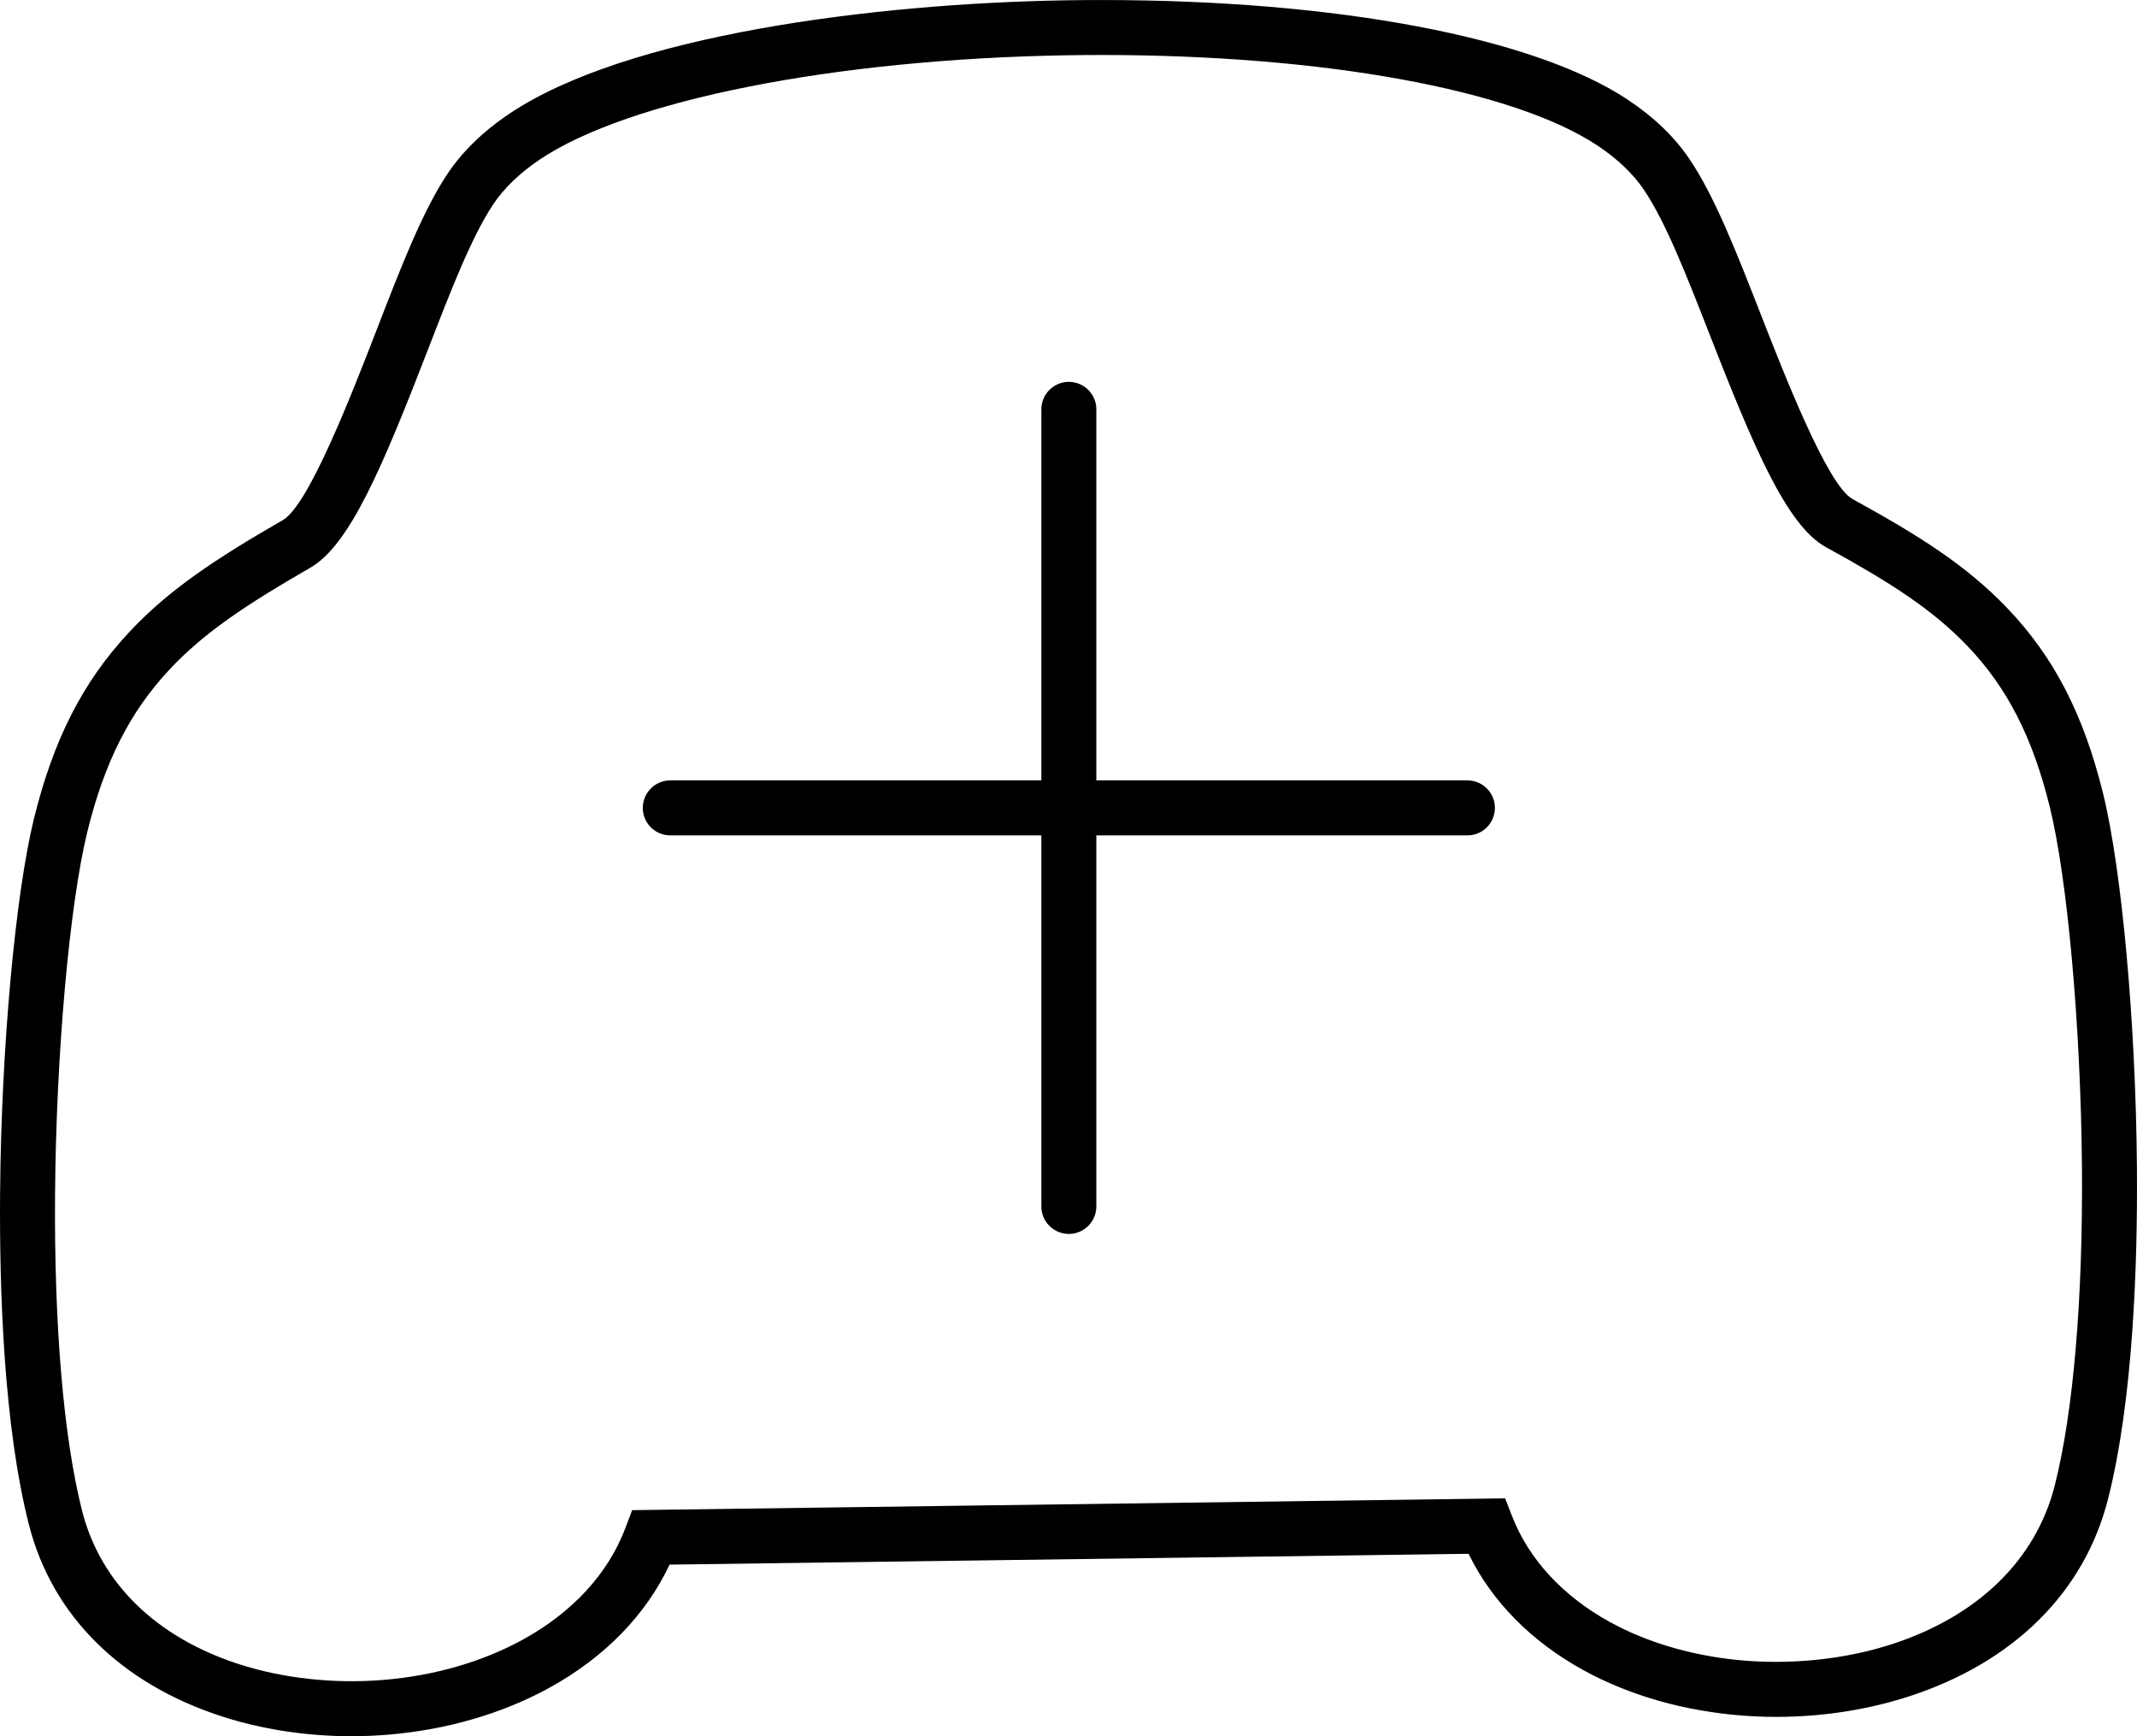 <?xml version="1.0" encoding="utf-8"?>
<!-- Generator: Adobe Illustrator 17.1.0, SVG Export Plug-In . SVG Version: 6.00 Build 0)  -->
<!DOCTYPE svg PUBLIC "-//W3C//DTD SVG 1.1//EN" "http://www.w3.org/Graphics/SVG/1.1/DTD/svg11.dtd">
<svg version="1.1" id="Layer_1" xmlns="http://www.w3.org/2000/svg" xmlns:xlink="http://www.w3.org/1999/xlink" x="0px" y="0px"
	 viewBox="0 0 77.745 63.167" enable-background="new 0 0 77.745 63.167" xml:space="preserve">
<g>
	<defs>
		<rect id="SVGID_1_" y="0" width="77.744" height="63.167"/>
	</defs>
	<clipPath id="SVGID_2_">
		<use xlink:href="#SVGID_1_"  overflow="visible"/>
	</clipPath>
	<path clip-path="url(#SVGID_2_)" d="M77.742,42.464c-0.041-5.236-0.549-10.834-1.235-13.613c-0.714-2.878-1.787-4.952-3.478-6.721
		c-1.477-1.547-3.184-2.629-5.634-3.974c-0.907-0.497-2.455-4.46-3.38-6.828c-0.843-2.155-1.638-4.19-2.552-5.542
		c-0.542-0.805-1.3-1.533-2.252-2.164c-3.42-2.267-10.572-3.621-19.131-3.621c-0.429,0-0.858,0.003-1.286,0.01
		C31.781,0.126,22.77,1.275,18.507,4.153c-0.947,0.64-1.701,1.376-2.24,2.19c-0.902,1.36-1.696,3.414-2.537,5.588
		c-0.934,2.411-2.496,6.447-3.438,6.99c-2.453,1.414-4.156,2.536-5.605,4.092c-1.676,1.801-2.74,3.886-3.45,6.765
		C0.552,32.57,0.044,38.185,0.003,43.43c-0.027,3.511,0.133,8.452,1.05,12.045c0.842,3.298,3.329,5.773,7.004,6.967
		c1.458,0.475,3.092,0.726,4.726,0.726c0.446,0,0.892-0.019,1.335-0.056c2.125-0.175,4.151-0.764,5.86-1.702
		c2.016-1.108,3.518-2.649,4.381-4.485l29.068-0.394c0.846,1.734,2.278,3.189,4.18,4.235c1.683,0.926,3.703,1.499,5.839,1.655
		c2.04,0.153,4.162-0.099,6.02-0.707c3.802-1.241,6.369-3.791,7.226-7.18C77.61,50.913,77.77,45.972,77.742,42.464 M74.754,54.043
		c-0.684,2.7-2.782,4.749-5.91,5.771c-1.613,0.527-3.466,0.74-5.252,0.613c-1.851-0.136-3.588-0.624-5.022-1.413
		c-1.716-0.946-2.948-2.278-3.561-3.854l-0.252-0.646l-31.76,0.429l-0.241,0.639c-0.626,1.665-1.92,3.074-3.741,4.075
		c-1.464,0.804-3.215,1.31-5.062,1.462c-1.805,0.15-3.671-0.056-5.278-0.579c-3-0.975-5.018-2.949-5.685-5.56
		c-0.674-2.641-1.024-6.738-0.987-11.535c0.04-5.107,0.524-10.531,1.176-13.19c0.624-2.528,1.54-4.342,2.972-5.879
		c1.277-1.372,2.852-2.404,5.14-3.722c1.445-0.833,2.642-3.709,4.304-8.001c0.801-2.07,1.557-4.026,2.339-5.205
		c0.394-0.594,0.964-1.145,1.693-1.637c3.212-2.17,10.749-3.662,19.2-3.8c0.417-0.007,0.835-0.01,1.253-0.01
		c8.059,0,14.966,1.259,18.026,3.288c0.732,0.485,1.304,1.029,1.7,1.616c0.789,1.168,1.546,3.103,2.346,5.151
		c1.654,4.232,2.845,7.066,4.28,7.853c2.279,1.251,3.852,2.241,5.151,3.602c1.437,1.504,2.357,3.3,2.983,5.821
		c0.653,2.643,1.136,8.05,1.176,13.148C75.78,47.272,75.429,51.378,74.754,54.043"/>
	
		<line clip-path="url(#SVGID_2_)" fill="none" stroke="#000000" stroke-width="2" stroke-linecap="round" stroke-linejoin="round" stroke-miterlimit="10" x1="38.885" y1="14.893" x2="38.885" y2="43.893"/>
	
		<line clip-path="url(#SVGID_2_)" fill="none" stroke="#000000" stroke-width="2" stroke-linecap="round" stroke-linejoin="round" stroke-miterlimit="10" x1="53.385" y1="29.393" x2="24.385" y2="29.393"/>
</g>
</svg>
